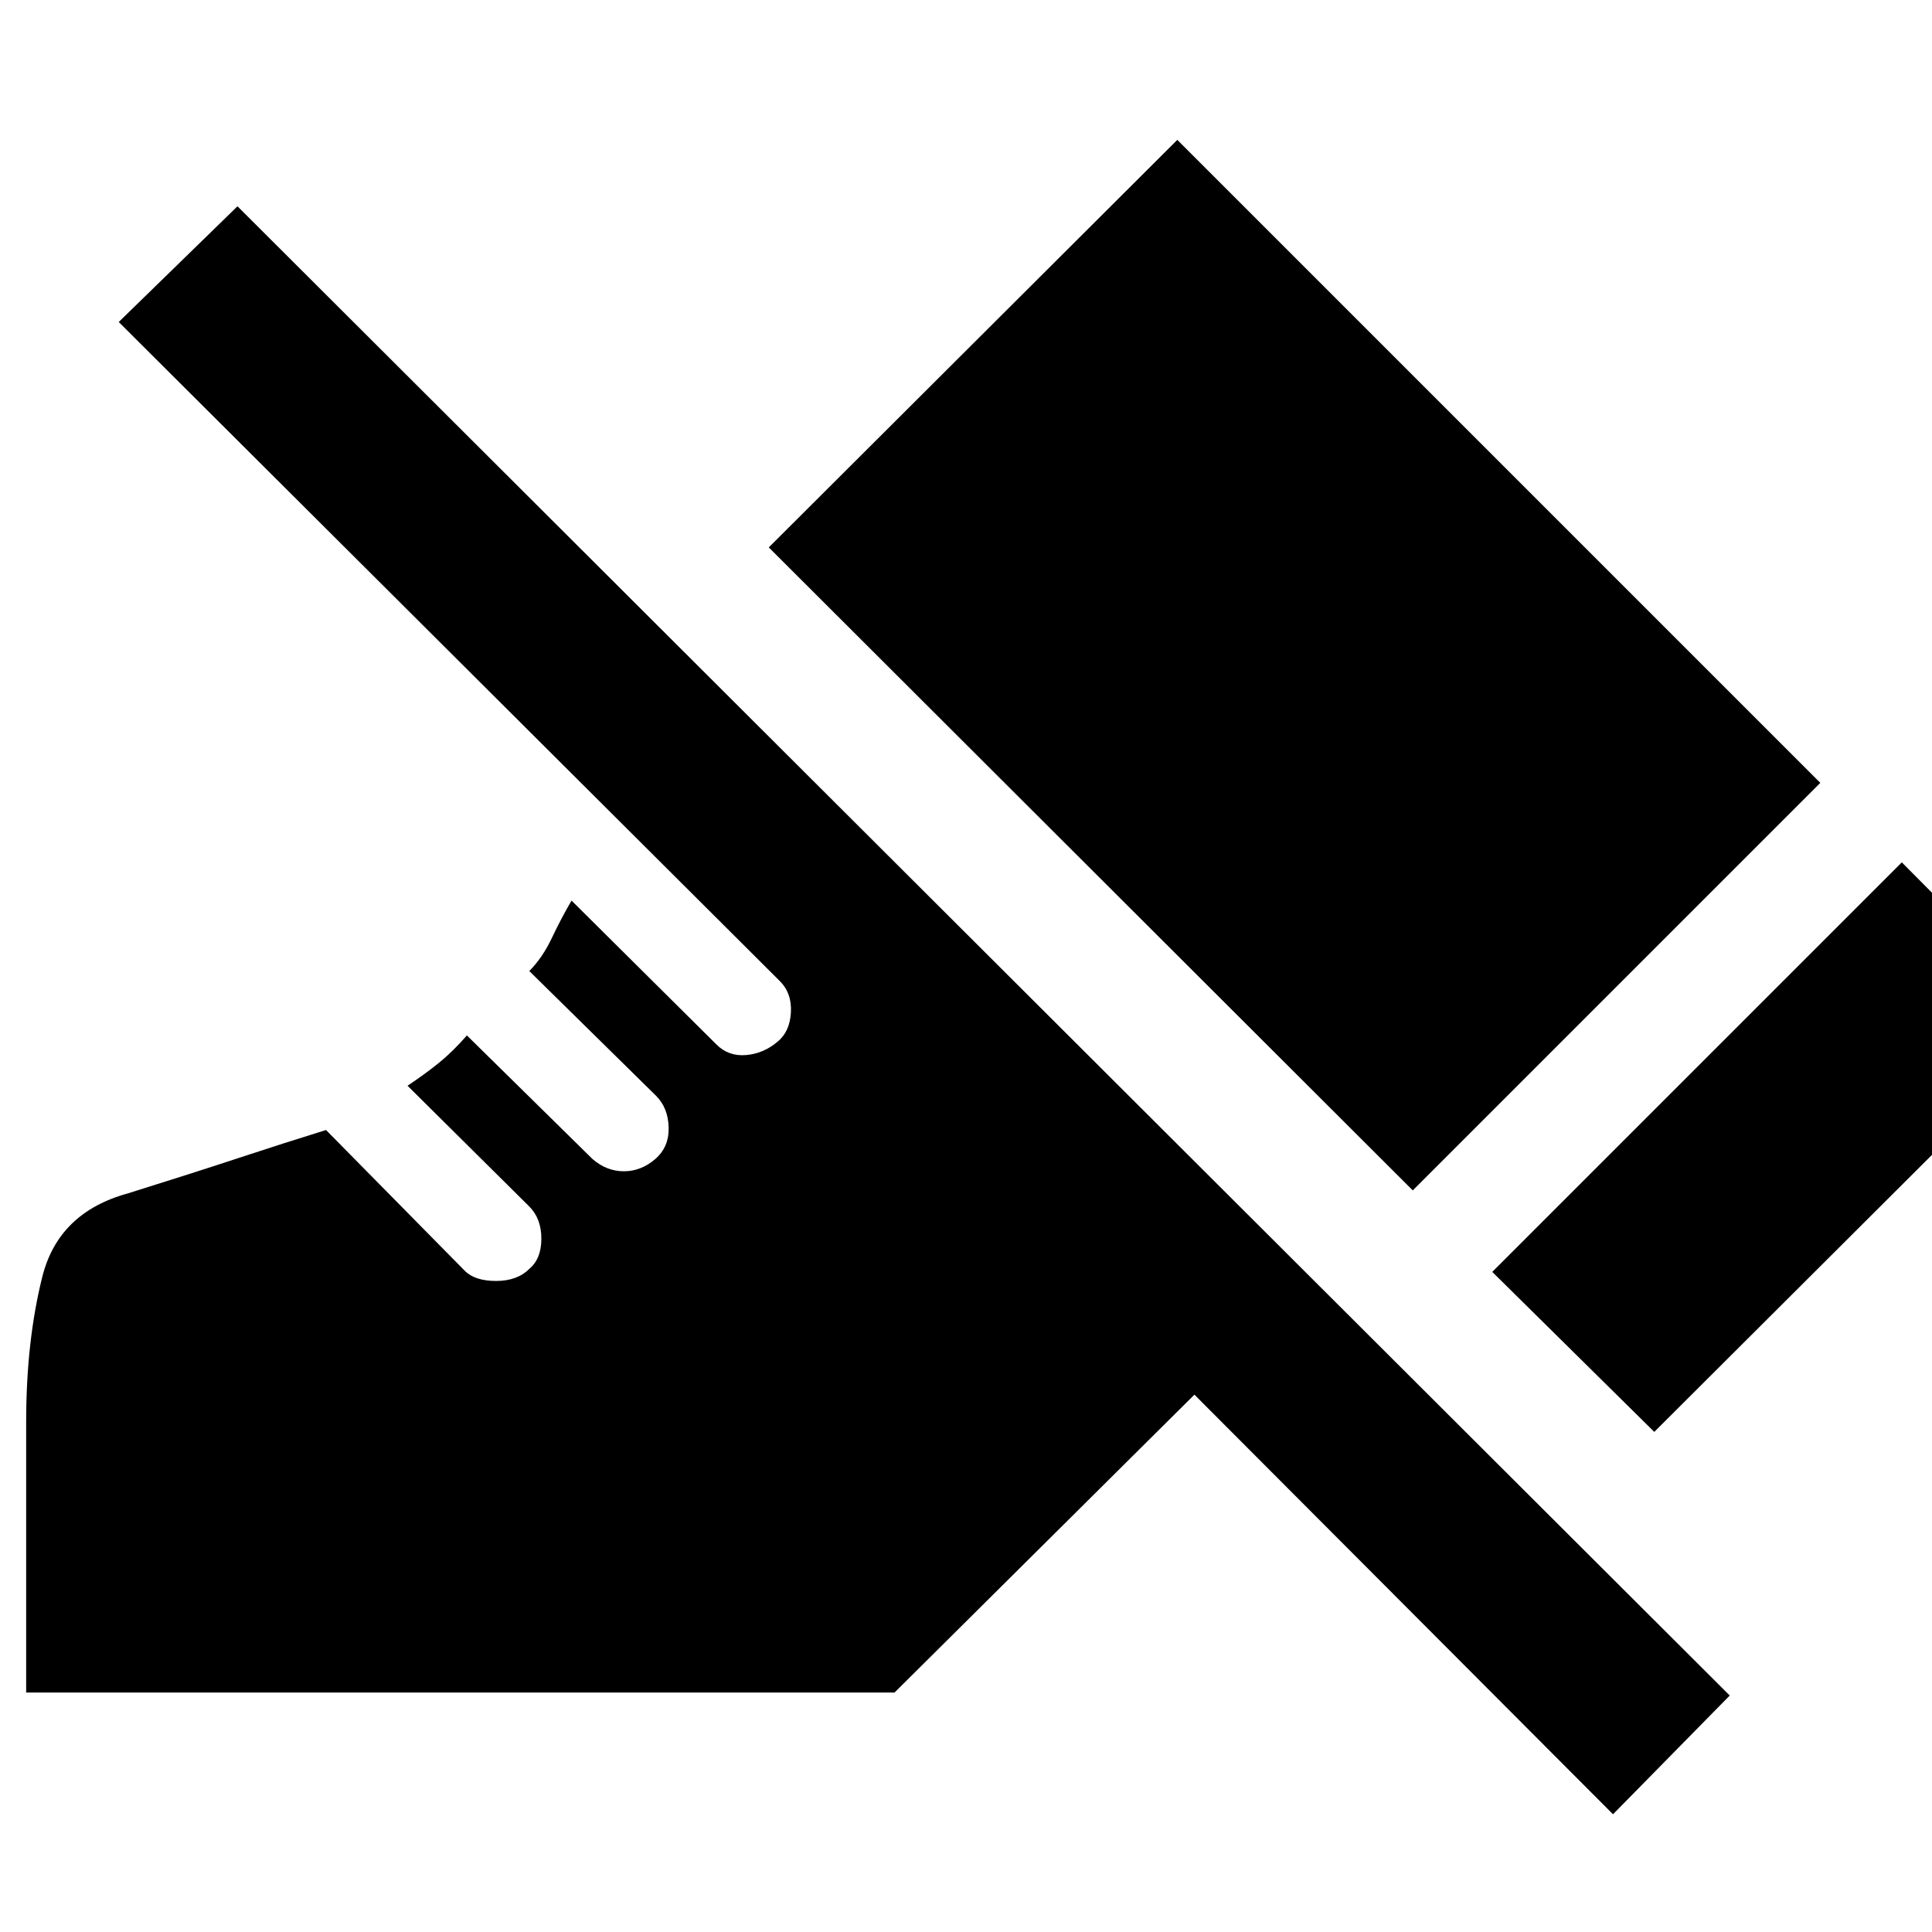 <svg xmlns="http://www.w3.org/2000/svg" height="20" viewBox="0 -960 960 960" width="20"><path d="M822-248.5 741.5-328 945-531.5l80 80.5-203 202.5Zm-120-120L382-688l203-202.5L904.5-571 702-368.5Zm99.5 310L593.5-267l-149 148H13v-134.5q0-40 8-72T63.5-367q32-10 54.75-17.5t43.75-14l69 70q5 5 15.5 5t16.5-6q6-5 6-15t-6-16l-60.5-60q9-6 15.75-11.5T232-445.5l62.5 61.5q7 6 15.5 6t15.5-6q7-6 6.75-15.75T326-415.5l-63-62q6.5-6.5 11.25-16.5t9.75-18.5l72 71.5q6 6 14.75 5.25t15.75-6.75q6-5 6.5-14.5t-5.5-15.5L59-800l59-57.5 741.5 740-58 59Z"/></svg>